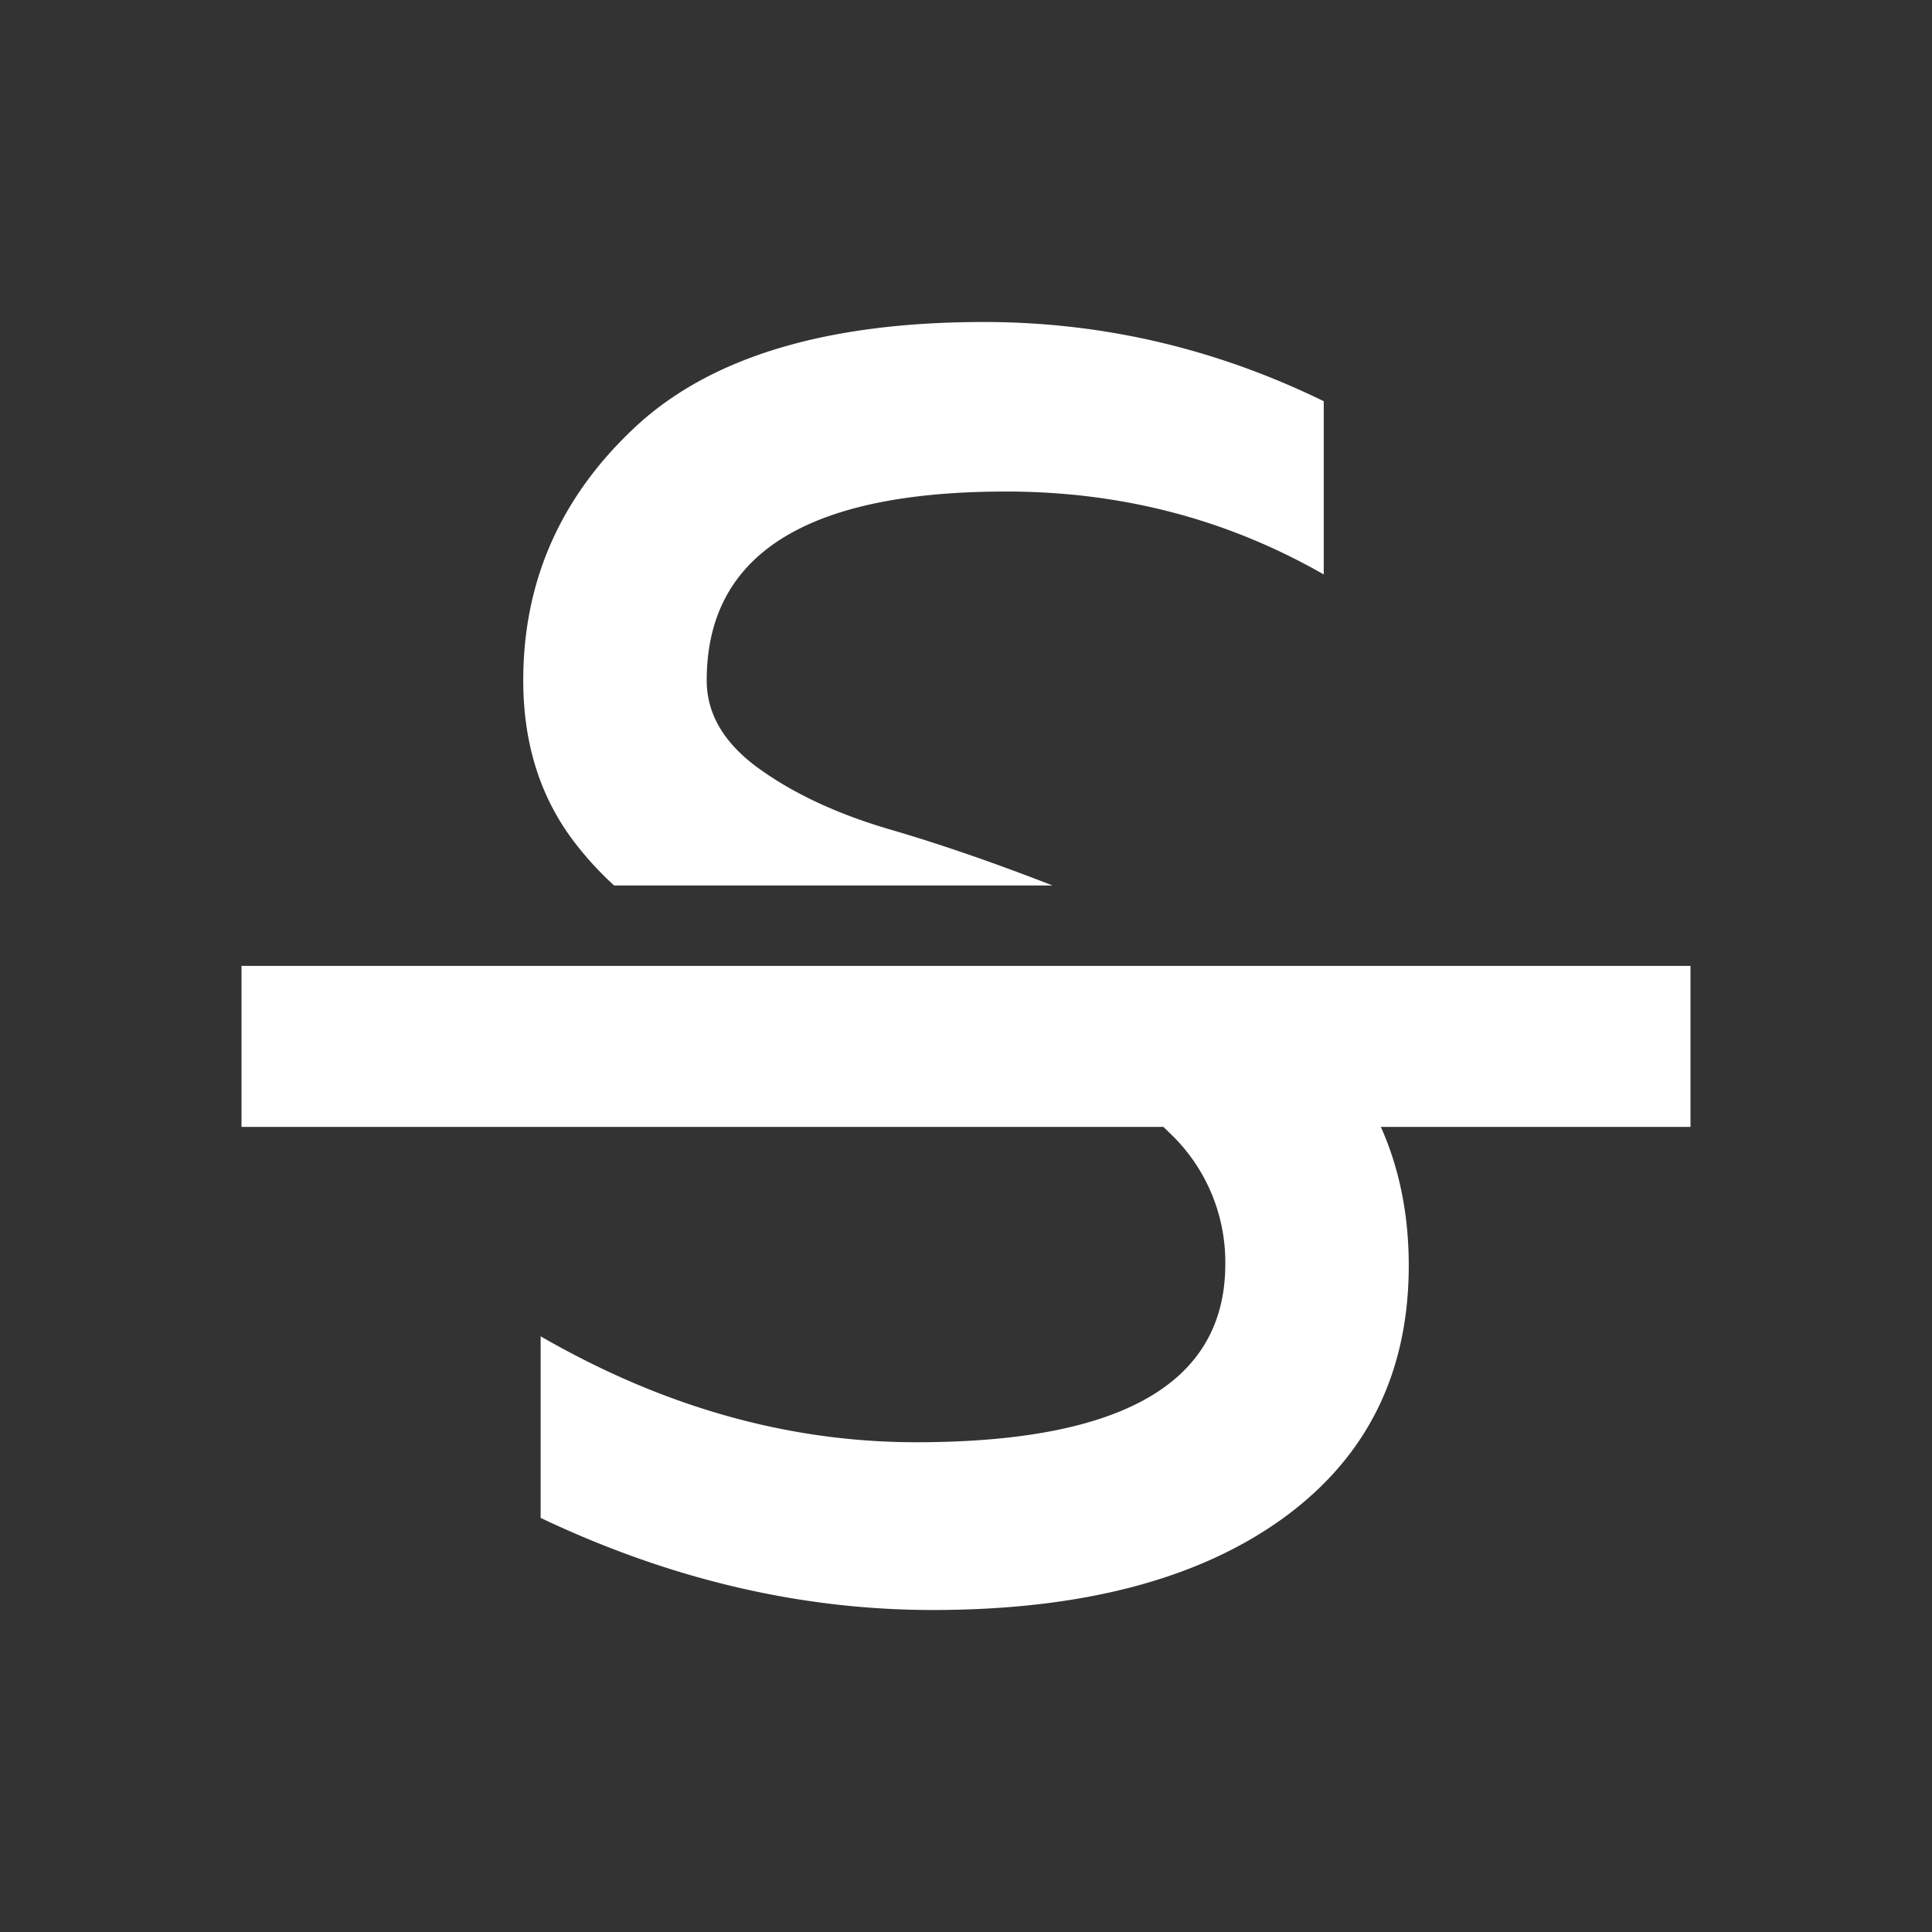 <svg xmlns="http://www.w3.org/2000/svg" viewBox="0 0 24 24">
    <rect x="0" y="0" width="24" height="24" fill="#333333" stroke="none"/>
    <g>
        <path fill="none" d="M0 0h24v24H0z"/>
        <path fill="#fff" d="M17.154 14c.23.516.346 1.09.346 1.72 0 1.342-.524 2.392-1.571 3.147C14.88 19.622 13.433 20 11.586 20c-1.64 0-3.263-.381-4.87-1.144V16.6c1.52.877 3.075 1.316 4.666 1.316 2.551 0 3.83-.732 3.839-2.197a2.21 2.21 0 0 0-.648-1.603l-.12-.117H3v-2h18v2h-3.846zm-4.078-3H7.629a4.086 4.086 0 0 1-.481-.522C6.716 9.92 6.5 9.246 6.5 8.452c0-1.236.466-2.287 1.397-3.153C8.83 4.433 10.271 4 12.222 4c1.471 0 2.879.328 4.222.984v2.152c-1.2-.687-2.515-1.03-3.946-1.03-2.48 0-3.719.782-3.719 2.346 0 .42.218.786.654 1.099.436.313.974.562 1.613.75.62.18 1.297.414 2.03.699z"/>
    </g>
</svg>
